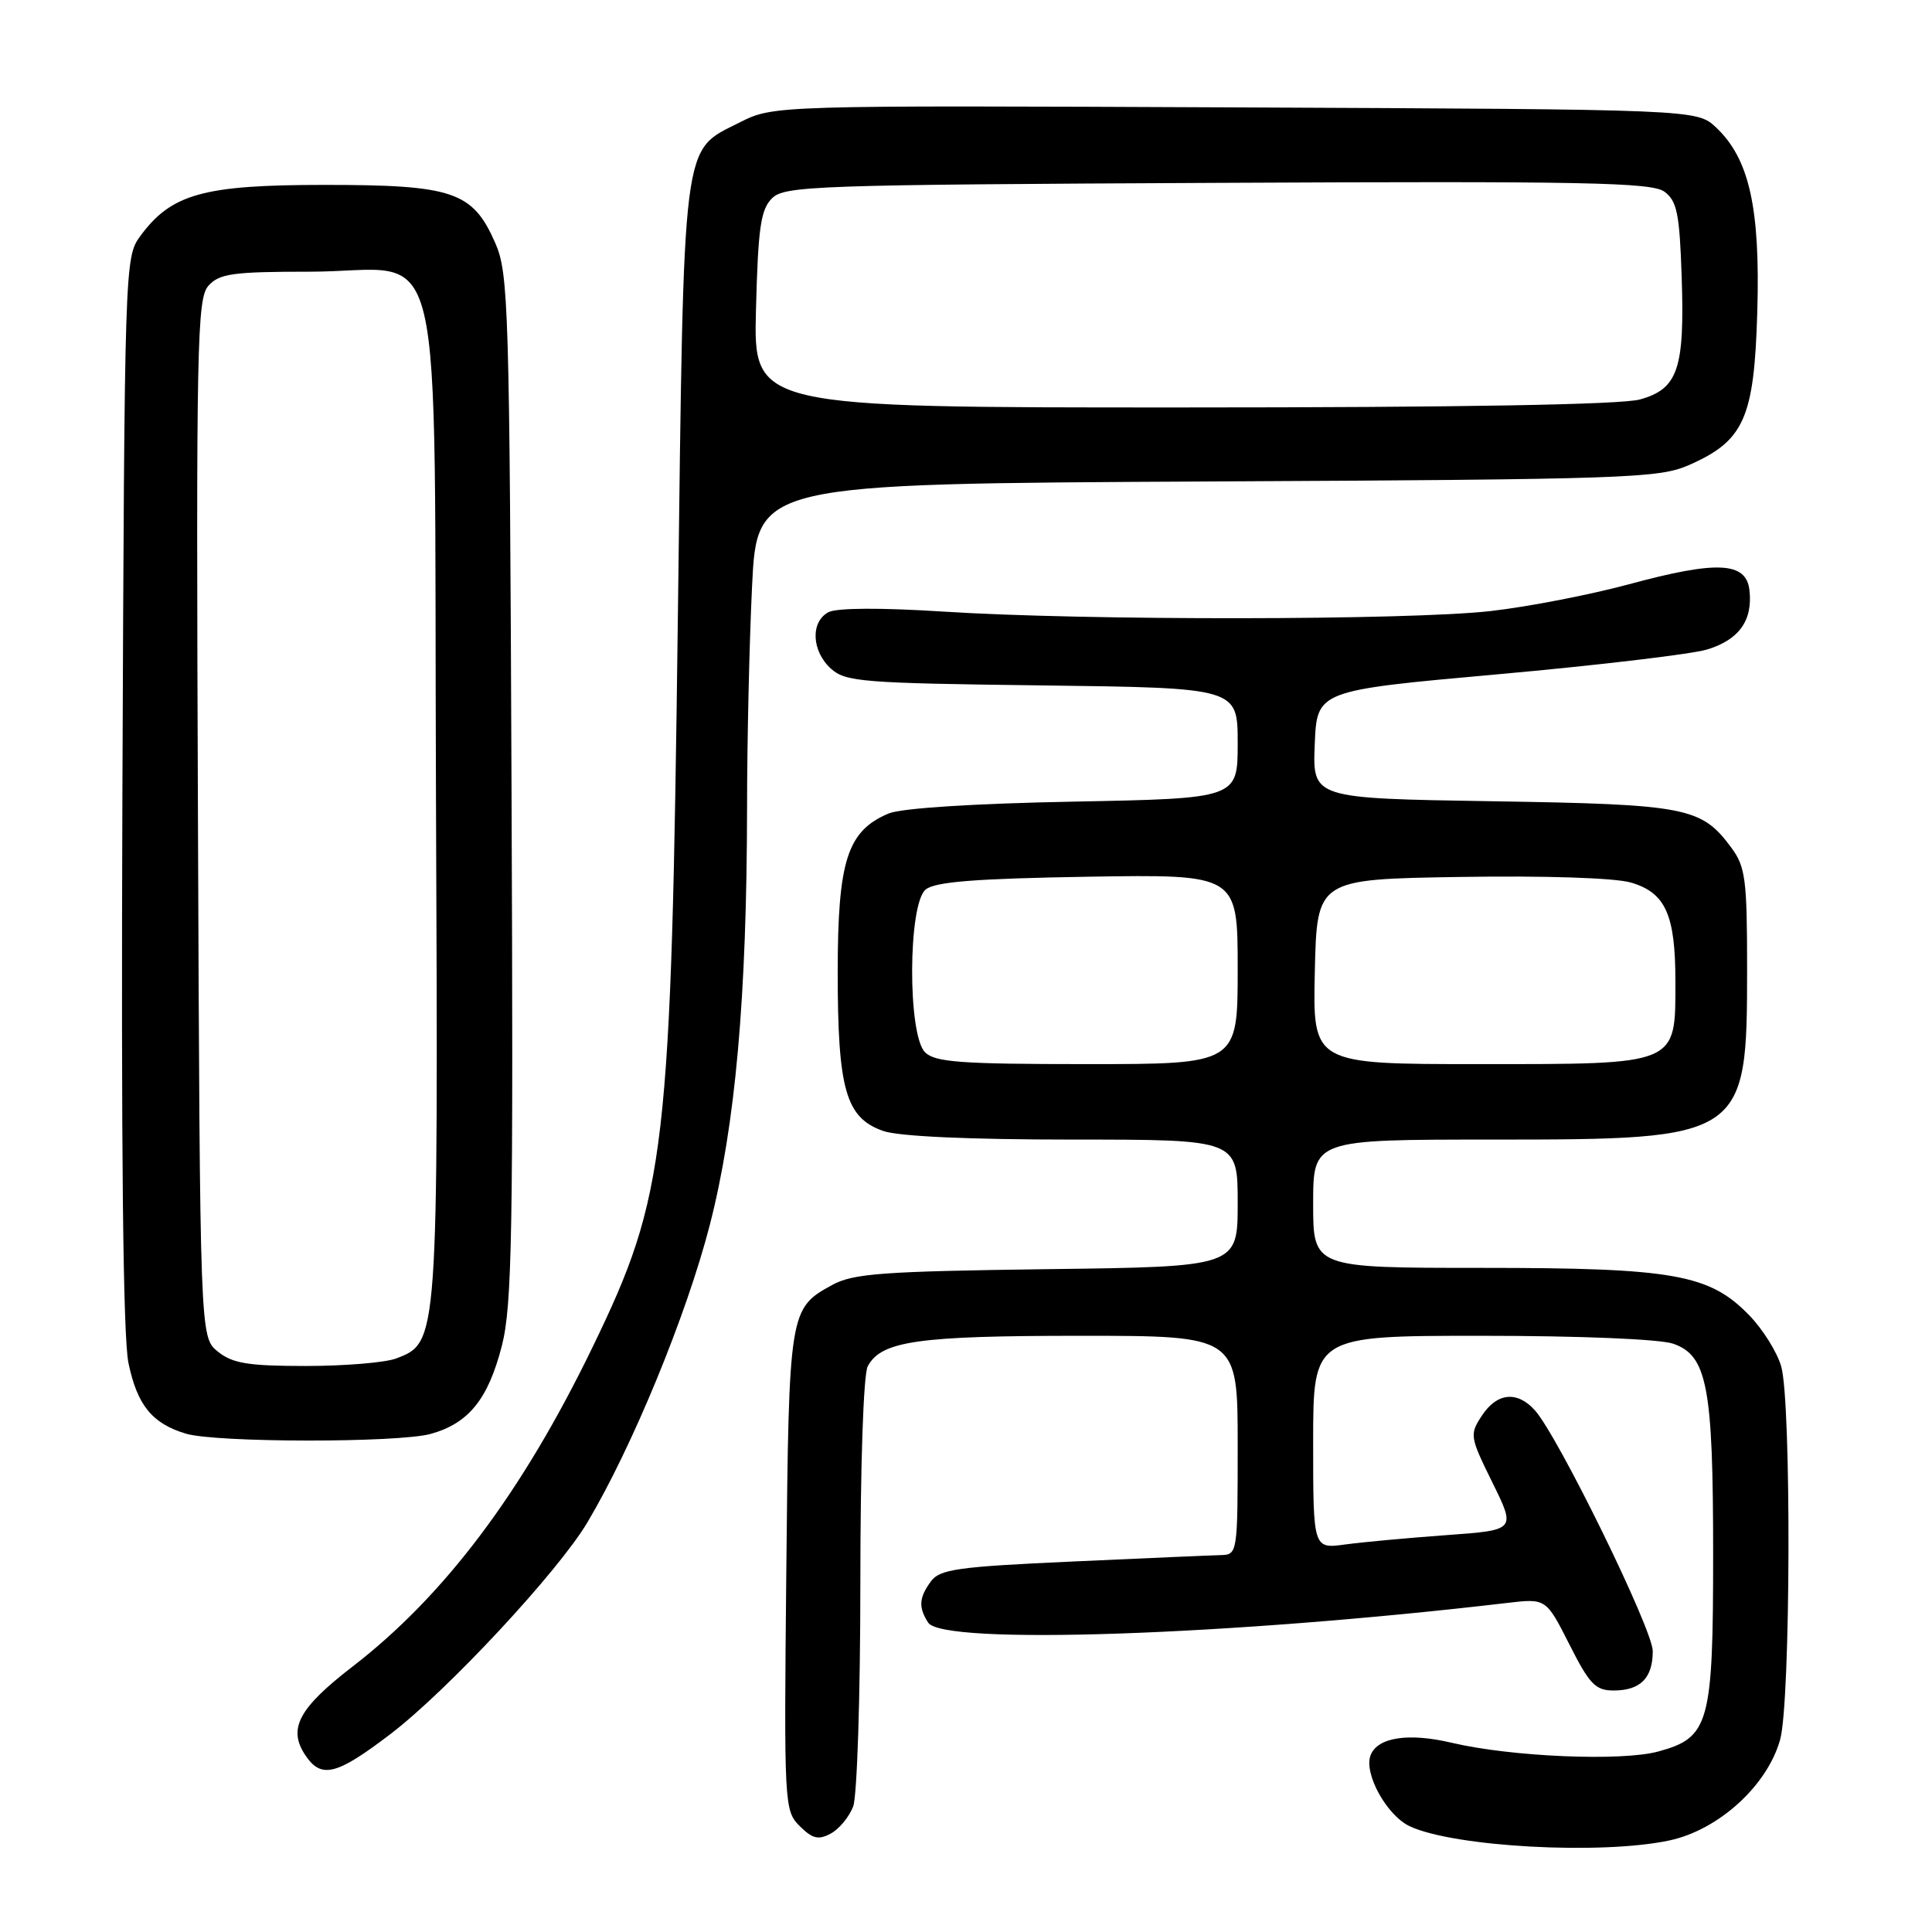 <?xml version="1.0" encoding="UTF-8" standalone="no"?>
<!DOCTYPE svg PUBLIC "-//W3C//DTD SVG 1.1//EN" "http://www.w3.org/Graphics/SVG/1.1/DTD/svg11.dtd" >
<svg xmlns="http://www.w3.org/2000/svg" xmlns:xlink="http://www.w3.org/1999/xlink" version="1.1" viewBox="0 0 256 256">
 <g >
 <path fill="currentColor"
d=" M 221.20 243.87 C 227.73 242.48 234.19 236.59 235.88 230.50 C 237.27 225.50 237.38 185.80 236.02 181.06 C 235.48 179.17 233.58 176.13 231.79 174.29 C 226.51 168.84 221.78 168.00 196.32 168.00 C 174.00 168.00 174.00 168.00 174.00 159.50 C 174.00 151.00 174.00 151.00 197.75 151.00 C 231.24 151.00 231.50 150.82 231.50 128.32 C 231.50 116.52 231.28 114.85 229.41 112.32 C 225.44 106.95 223.53 106.58 197.71 106.17 C 173.92 105.79 173.92 105.79 174.21 98.65 C 174.50 91.50 174.50 91.50 198.43 89.35 C 211.60 88.17 224.08 86.69 226.17 86.07 C 230.43 84.79 232.27 82.21 231.81 78.20 C 231.38 74.44 227.54 74.25 215.84 77.42 C 210.70 78.81 202.45 80.41 197.50 80.97 C 186.61 82.20 143.63 82.24 125.02 81.04 C 116.68 80.51 110.87 80.54 109.77 81.12 C 107.37 82.41 107.54 86.27 110.10 88.60 C 112.04 90.35 114.30 90.53 138.10 90.82 C 164.00 91.15 164.00 91.15 164.00 98.48 C 164.00 105.80 164.00 105.80 142.25 106.22 C 128.98 106.47 119.43 107.09 117.75 107.79 C 112.27 110.10 111.01 114.02 111.00 128.78 C 111.00 144.39 112.07 148.13 117.04 149.86 C 119.09 150.58 128.42 151.00 142.15 151.00 C 164.00 151.00 164.00 151.00 164.00 159.42 C 164.00 167.85 164.00 167.85 138.75 168.17 C 116.94 168.46 113.06 168.74 110.28 170.26 C 104.58 173.37 104.53 173.71 104.19 208.19 C 103.88 239.19 103.92 239.92 105.96 241.96 C 107.64 243.64 108.44 243.84 110.07 242.96 C 111.18 242.37 112.52 240.75 113.05 239.37 C 113.57 238.00 114.00 224.72 114.00 209.87 C 114.00 194.17 114.41 182.10 114.98 181.04 C 116.77 177.69 121.60 177.00 143.15 177.00 C 164.00 177.00 164.00 177.00 164.00 191.50 C 164.00 205.85 163.98 206.00 161.75 206.06 C 160.51 206.09 151.67 206.47 142.10 206.91 C 126.89 207.60 124.53 207.93 123.35 209.54 C 121.77 211.70 121.68 212.95 122.98 215.00 C 124.89 218.02 162.78 216.73 199.68 212.40 C 204.86 211.79 204.86 211.79 207.95 217.89 C 210.61 223.17 211.41 224.00 213.81 224.00 C 217.36 224.00 219.00 222.35 219.00 218.78 C 219.00 215.91 206.43 190.24 203.37 186.86 C 201.02 184.26 198.35 184.54 196.35 187.59 C 194.71 190.09 194.76 190.38 197.76 196.46 C 200.86 202.75 200.86 202.75 191.68 203.41 C 186.63 203.78 180.59 204.33 178.25 204.65 C 174.00 205.23 174.00 205.23 174.00 191.11 C 174.00 177.00 174.00 177.00 196.35 177.00 C 209.35 177.00 219.96 177.44 221.71 178.05 C 226.22 179.62 227.00 183.75 227.00 205.92 C 227.00 228.42 226.49 230.24 219.74 232.08 C 214.89 233.41 200.26 232.79 192.38 230.93 C 186.63 229.57 182.52 230.20 181.61 232.58 C 180.68 235.00 183.75 240.56 186.80 241.99 C 192.65 244.73 212.16 245.80 221.20 243.87 Z  M 51.74 229.77 C 59.30 224.00 73.95 208.26 77.83 201.73 C 83.78 191.73 90.96 174.29 94.04 162.36 C 97.45 149.13 98.96 132.17 98.99 106.91 C 98.99 98.33 99.29 85.19 99.65 77.71 C 100.31 64.10 100.31 64.10 159.90 63.80 C 215.47 63.52 219.79 63.37 223.76 61.64 C 231.11 58.42 232.44 55.44 232.85 41.31 C 233.25 27.56 231.79 21.03 227.39 16.89 C 224.84 14.50 224.84 14.50 163.67 14.23 C 102.50 13.96 102.50 13.96 98.00 16.23 C 90.30 20.12 90.63 17.52 89.83 81.00 C 88.93 152.90 88.31 158.27 78.52 178.50 C 69.20 197.74 58.93 211.41 46.69 220.85 C 39.60 226.32 38.14 229.04 40.41 232.50 C 42.54 235.75 44.53 235.27 51.74 229.77 Z  M 57.07 190.00 C 62.10 188.60 64.68 185.41 66.50 178.32 C 67.86 172.99 68.03 163.37 67.78 104.35 C 67.52 40.57 67.39 36.24 65.63 32.21 C 62.64 25.38 60.05 24.50 43.00 24.50 C 26.92 24.50 22.69 25.68 18.56 31.32 C 16.53 34.10 16.50 35.21 16.22 104.79 C 16.04 152.30 16.30 177.12 17.02 180.60 C 18.18 186.19 20.16 188.63 24.64 189.97 C 28.66 191.17 52.77 191.19 57.07 190.00 Z  M 122.57 139.43 C 120.25 137.10 120.31 119.82 122.65 117.87 C 123.90 116.84 129.18 116.42 144.15 116.17 C 164.00 115.85 164.00 115.85 164.00 128.42 C 164.00 141.00 164.00 141.00 144.07 141.00 C 127.29 141.00 123.89 140.75 122.57 139.43 Z  M 174.22 128.75 C 174.50 116.50 174.50 116.50 193.50 116.20 C 204.69 116.02 213.97 116.32 216.09 116.94 C 220.69 118.28 222.00 121.18 222.00 130.05 C 222.00 141.21 222.51 141.00 195.97 141.00 C 173.94 141.00 173.94 141.00 174.22 128.75 Z  M 100.17 41.03 C 100.45 30.21 100.79 27.77 102.29 26.28 C 103.95 24.62 107.94 24.48 161.31 24.23 C 209.89 23.99 218.85 24.17 220.53 25.39 C 222.21 26.63 222.55 28.26 222.83 36.67 C 223.24 48.90 222.34 51.53 217.30 52.93 C 214.84 53.62 193.43 53.99 156.67 53.99 C 99.84 54.00 99.84 54.00 100.17 41.03 Z  M 28.86 179.09 C 26.50 177.18 26.50 177.18 26.23 108.44 C 25.98 45.31 26.10 39.55 27.63 37.85 C 29.08 36.25 30.89 36.00 41.04 36.00 C 59.44 36.00 57.45 27.69 57.77 105.89 C 58.07 178.02 58.08 177.88 52.48 180.01 C 51.05 180.55 45.67 181.00 40.55 181.00 C 32.86 181.00 30.81 180.66 28.86 179.09 Z "/>
</g>
</svg>